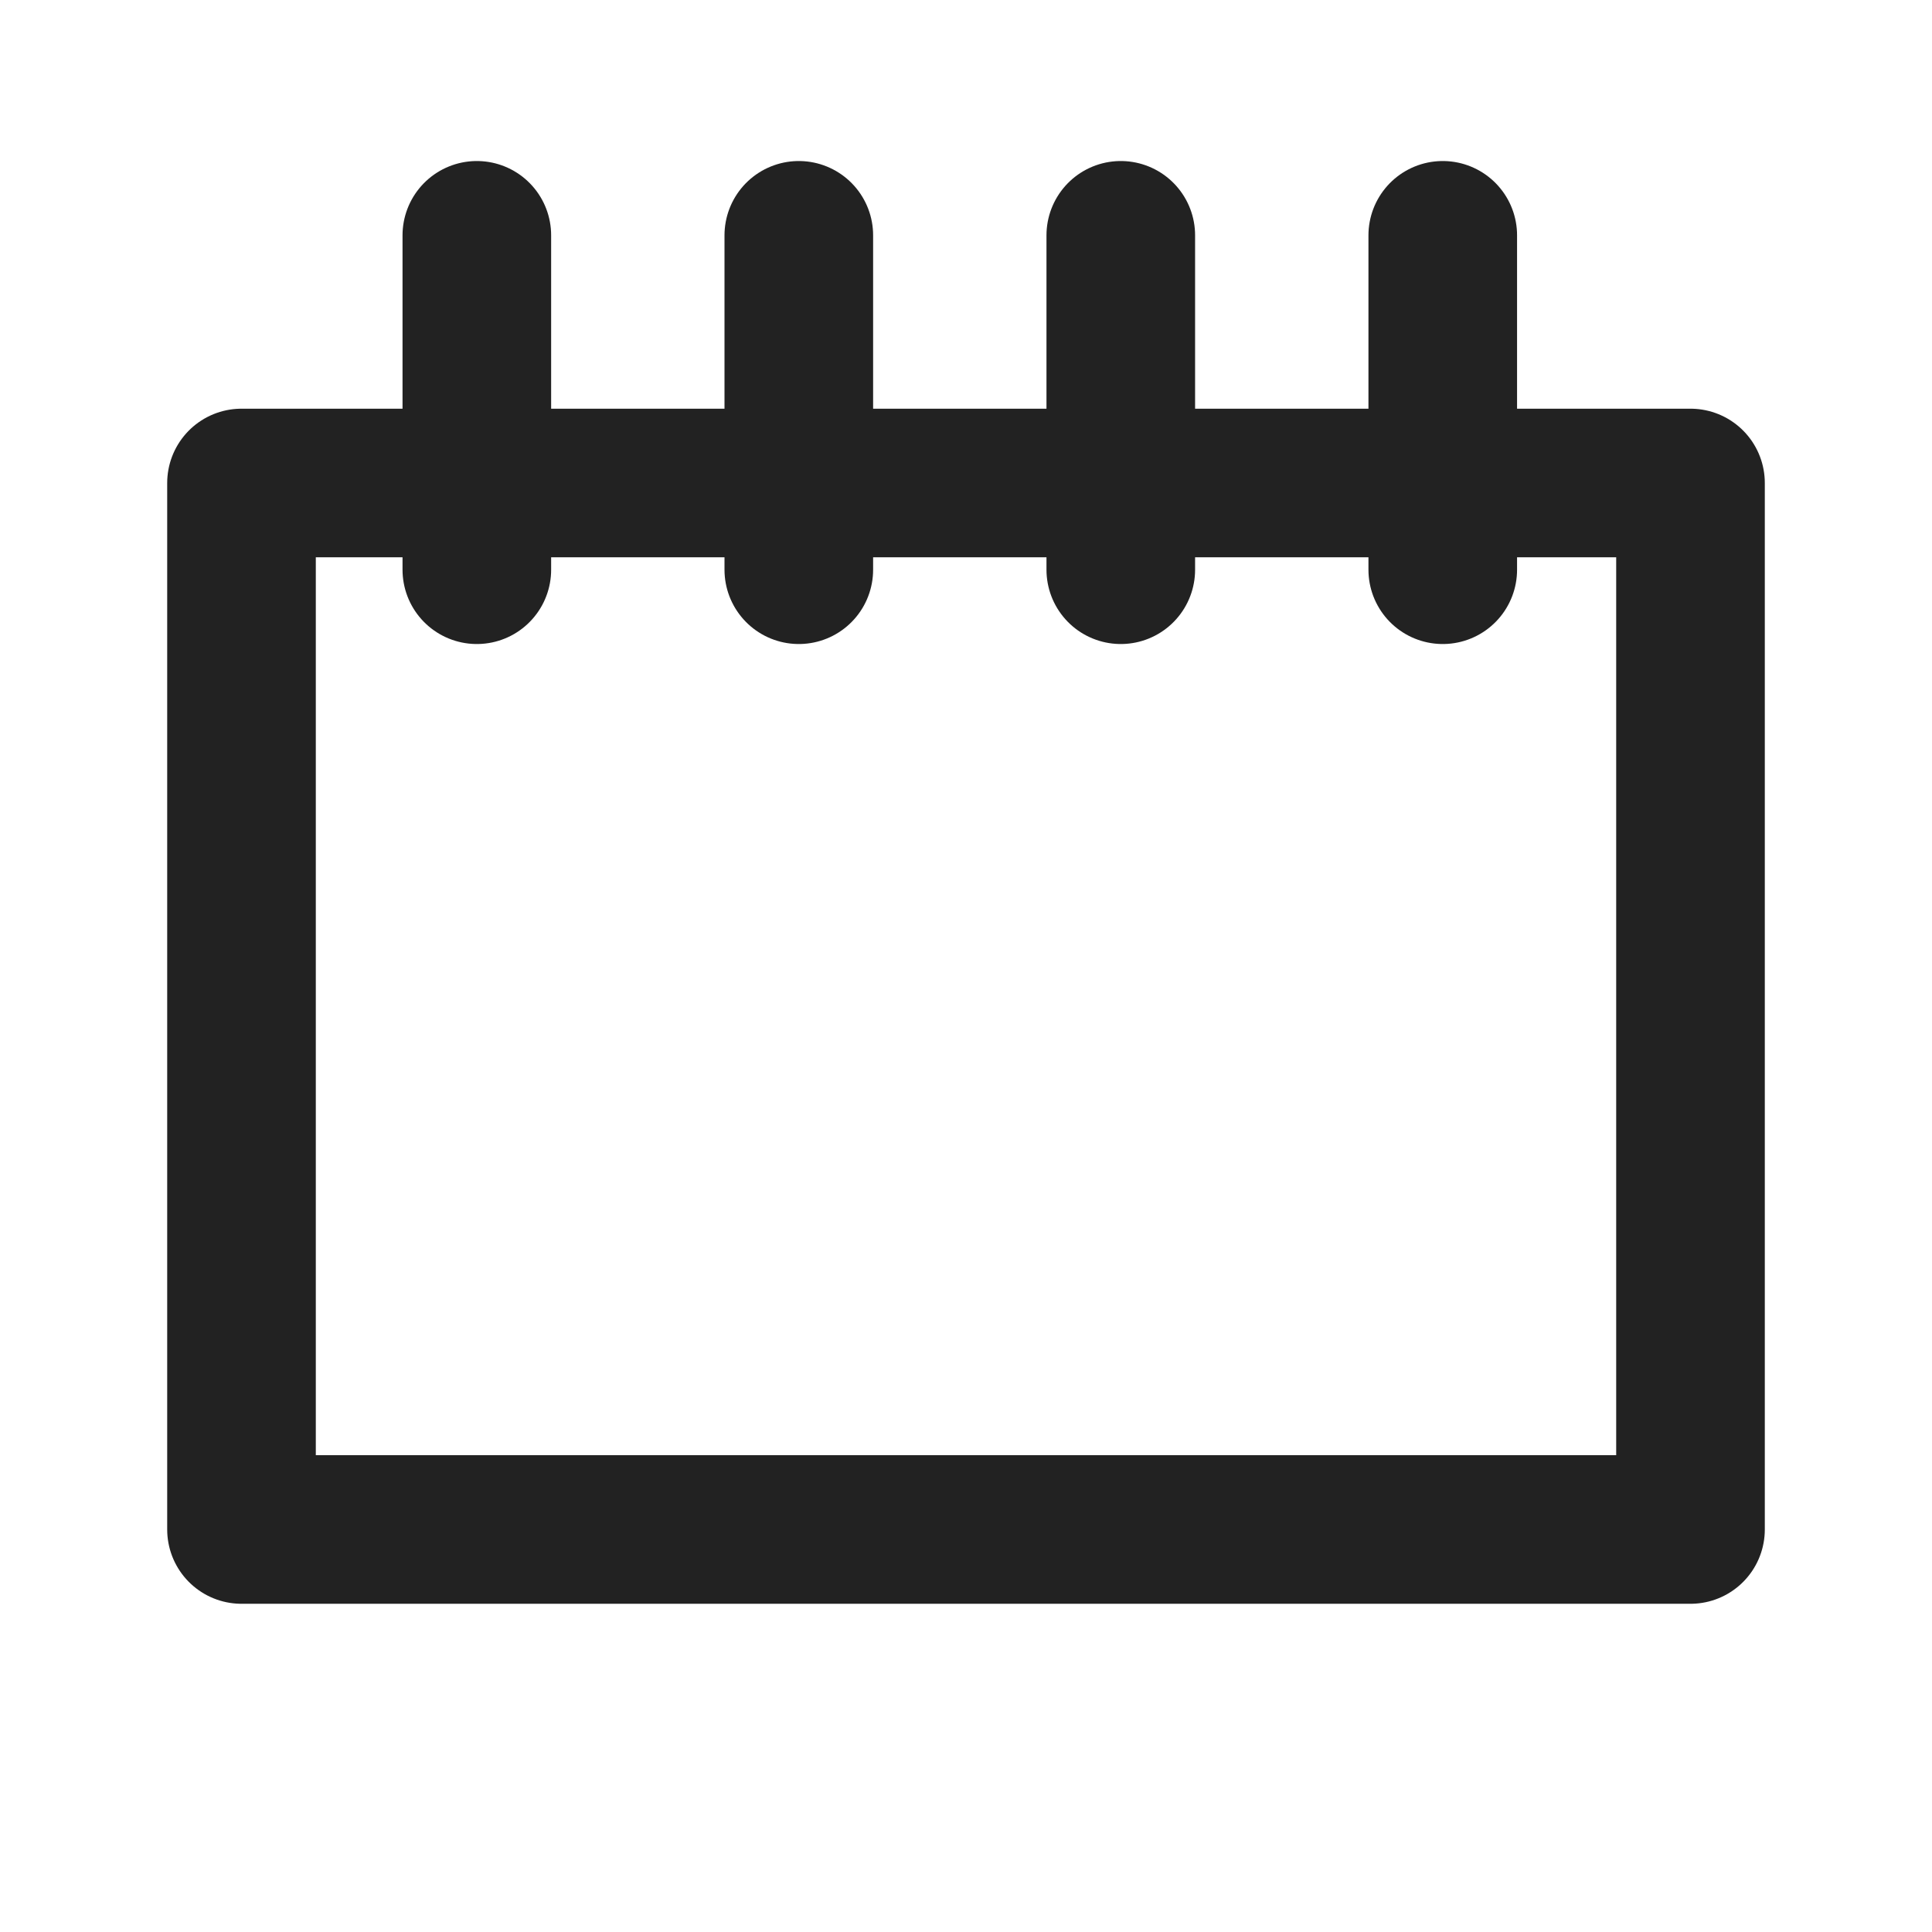 <svg width="26" height="26" viewBox="0 0 26 26" fill="none" xmlns="http://www.w3.org/2000/svg">
<path d="M3.25 6.5H22.75V20.583H3.25V6.5Z" stroke="#222222" stroke-width="2" stroke-linecap="round" stroke-linejoin="round"/>
<line x1="6.417" y1="3.167" x2="6.417" y2="7.667" stroke="#222222" stroke-width="2" stroke-linecap="round" stroke-linejoin="round"/>
<line x1="10.75" y1="3.167" x2="10.75" y2="7.667" stroke="#222222" stroke-width="2" stroke-linecap="round" stroke-linejoin="round"/>
<line x1="15.083" y1="3.167" x2="15.083" y2="7.667" stroke="#222222" stroke-width="2" stroke-linecap="round" stroke-linejoin="round"/>
<line x1="19.416" y1="3.167" x2="19.416" y2="7.667" stroke="#222222" stroke-width="2" stroke-linecap="round" stroke-linejoin="round"/>
</svg>
